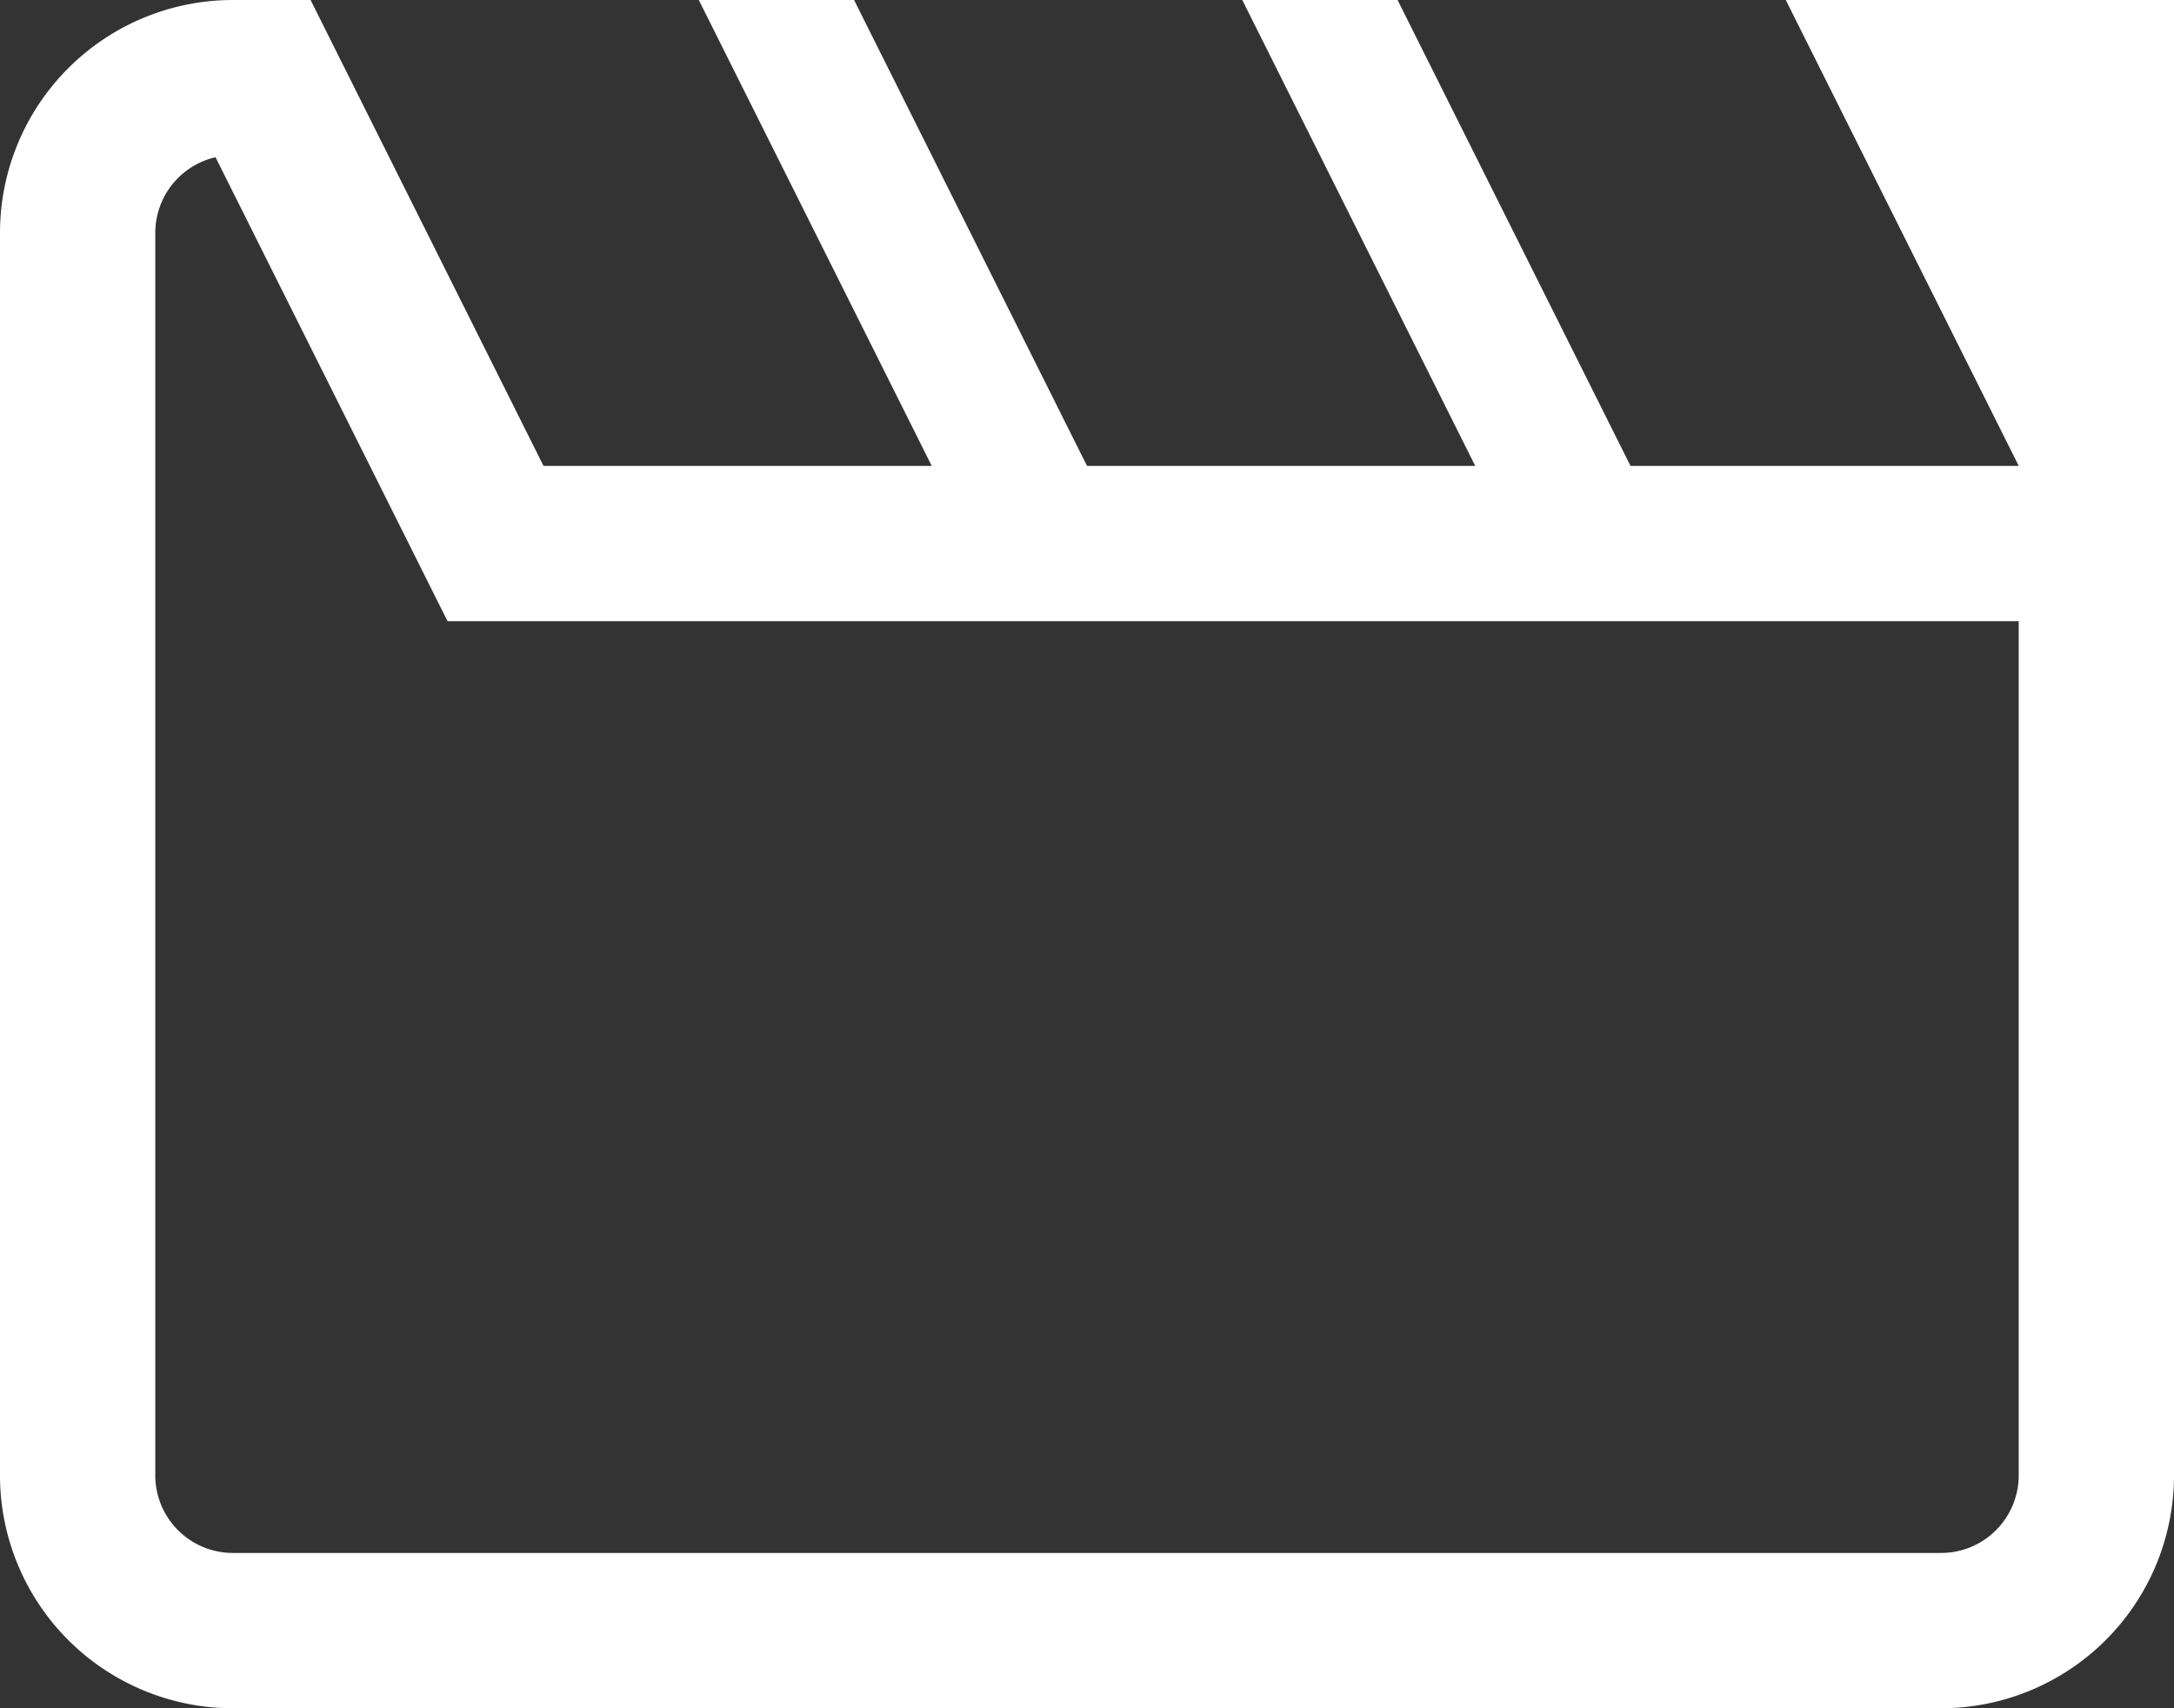 <svg xmlns="http://www.w3.org/2000/svg" width="28" height="22" viewBox="0 0 28 22">
    <rect x="0" y="0" width="28" height="22" fill="#333333" stroke="none"/>
    <g fill="none" fill-rule="evenodd">
        <path fill="#FFF" fill-rule="nonzero" d="M26 6l-3-6h5v19a3 3 0 0 1-3 3H3a3 3 0 0 1-3-3V3a3 3 0 0 1 3-3h1l3 6h5L9 0h2l3 6h5l-3-6h2l3 6h5zm0 2H5.764L2.776 2.025A1 1 0 0 0 2 3v16a1 1 0 0 0 1 1h22a1 1 0 0 0 1-1V8z"/>
        <path d="M-2-5h32v32H-2z"/>
    </g>
</svg>
